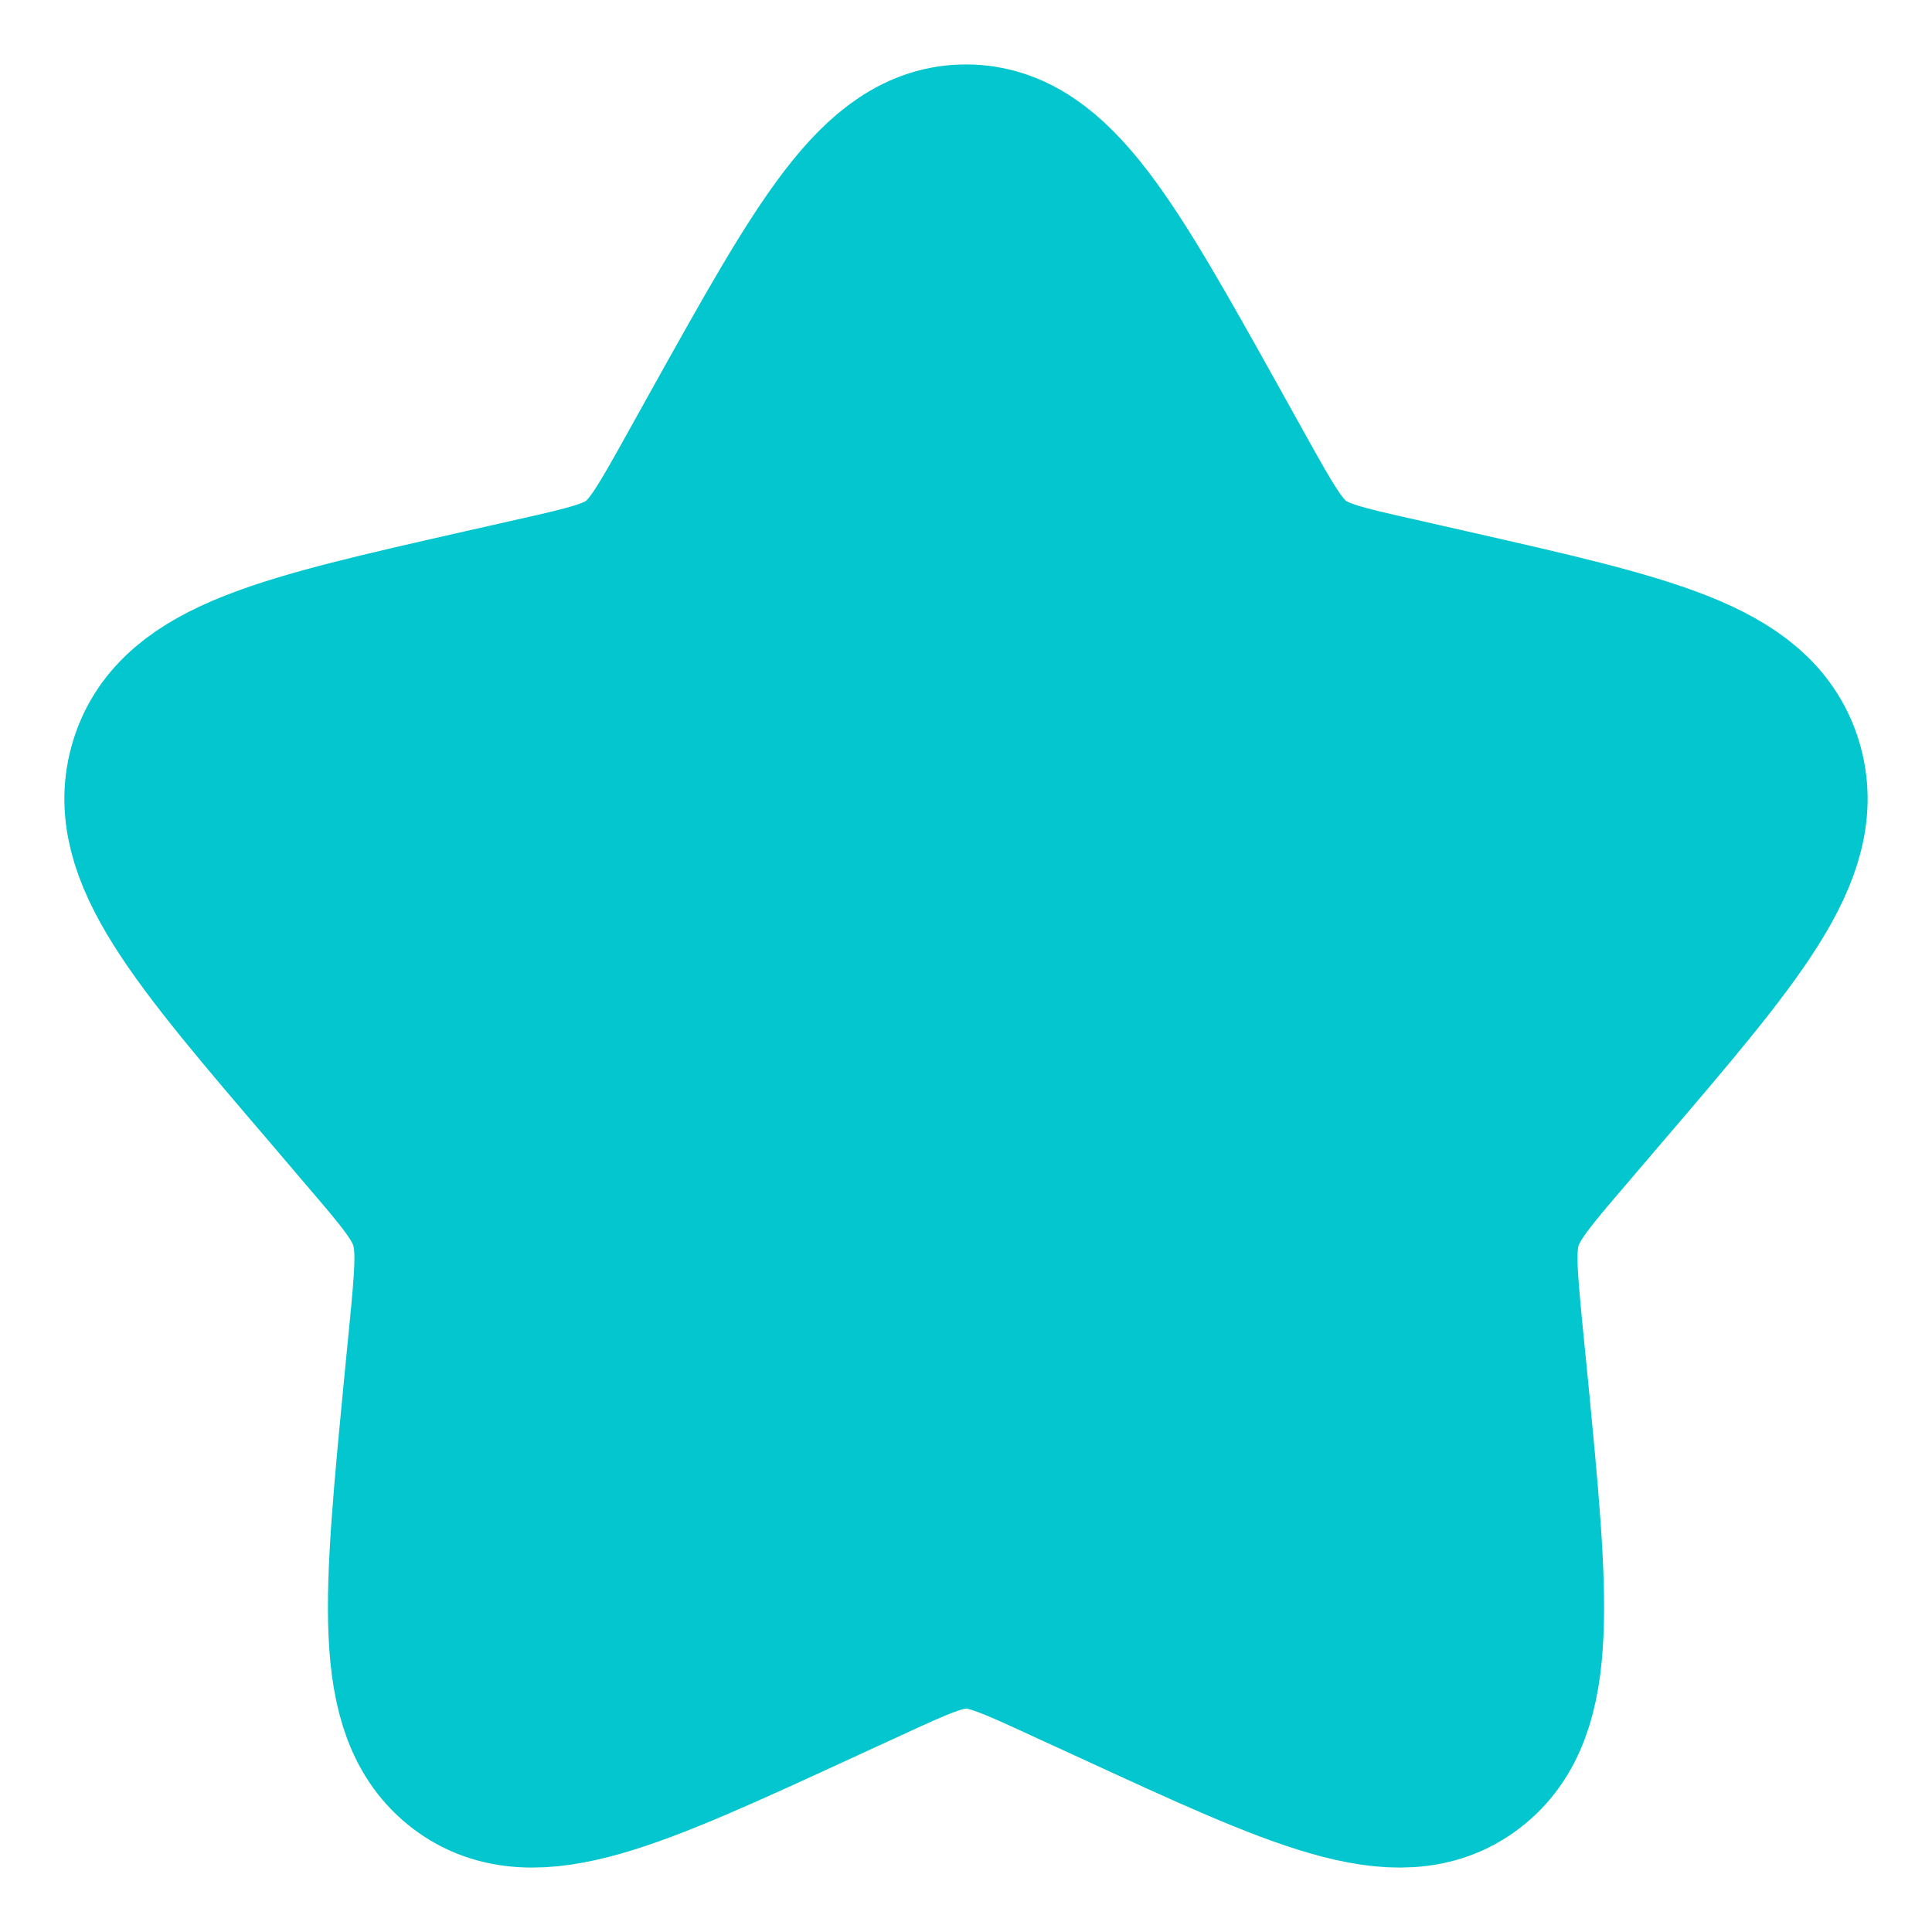 <svg width="20" height="20" viewBox="0 0 20 20" fill="none" xmlns="http://www.w3.org/2000/svg">
<path d="M7.627 4.506C8.683 2.613 9.211 1.667 10 1.667C10.789 1.667 11.317 2.613 12.373 4.506L12.646 4.997C12.946 5.535 13.096 5.804 13.329 5.981C13.562 6.159 13.854 6.225 14.438 6.356L14.967 6.476C17.017 6.941 18.042 7.172 18.286 7.957C18.529 8.74 17.831 9.557 16.433 11.191L16.072 11.614C15.675 12.078 15.476 12.311 15.387 12.597C15.297 12.885 15.328 13.195 15.387 13.814L15.443 14.378C15.653 16.559 15.759 17.649 15.121 18.133C14.482 18.618 13.523 18.176 11.604 17.292L11.107 17.064C10.562 16.812 10.289 16.687 10 16.687C9.711 16.687 9.438 16.812 8.893 17.064L8.397 17.292C6.477 18.176 5.517 18.617 4.88 18.134C4.241 17.649 4.347 16.559 4.557 14.378L4.612 13.815C4.672 13.195 4.702 12.885 4.612 12.598C4.524 12.311 4.325 12.078 3.928 11.615L3.567 11.191C2.169 9.558 1.471 8.741 1.714 7.957C1.958 7.172 2.983 6.94 5.033 6.476L5.563 6.356C6.146 6.225 6.437 6.159 6.671 5.981C6.904 5.804 7.054 5.535 7.354 4.997L7.627 4.506Z" fill="#03C6CE" stroke="#03C6CE" stroke-width="2"/>
</svg>
